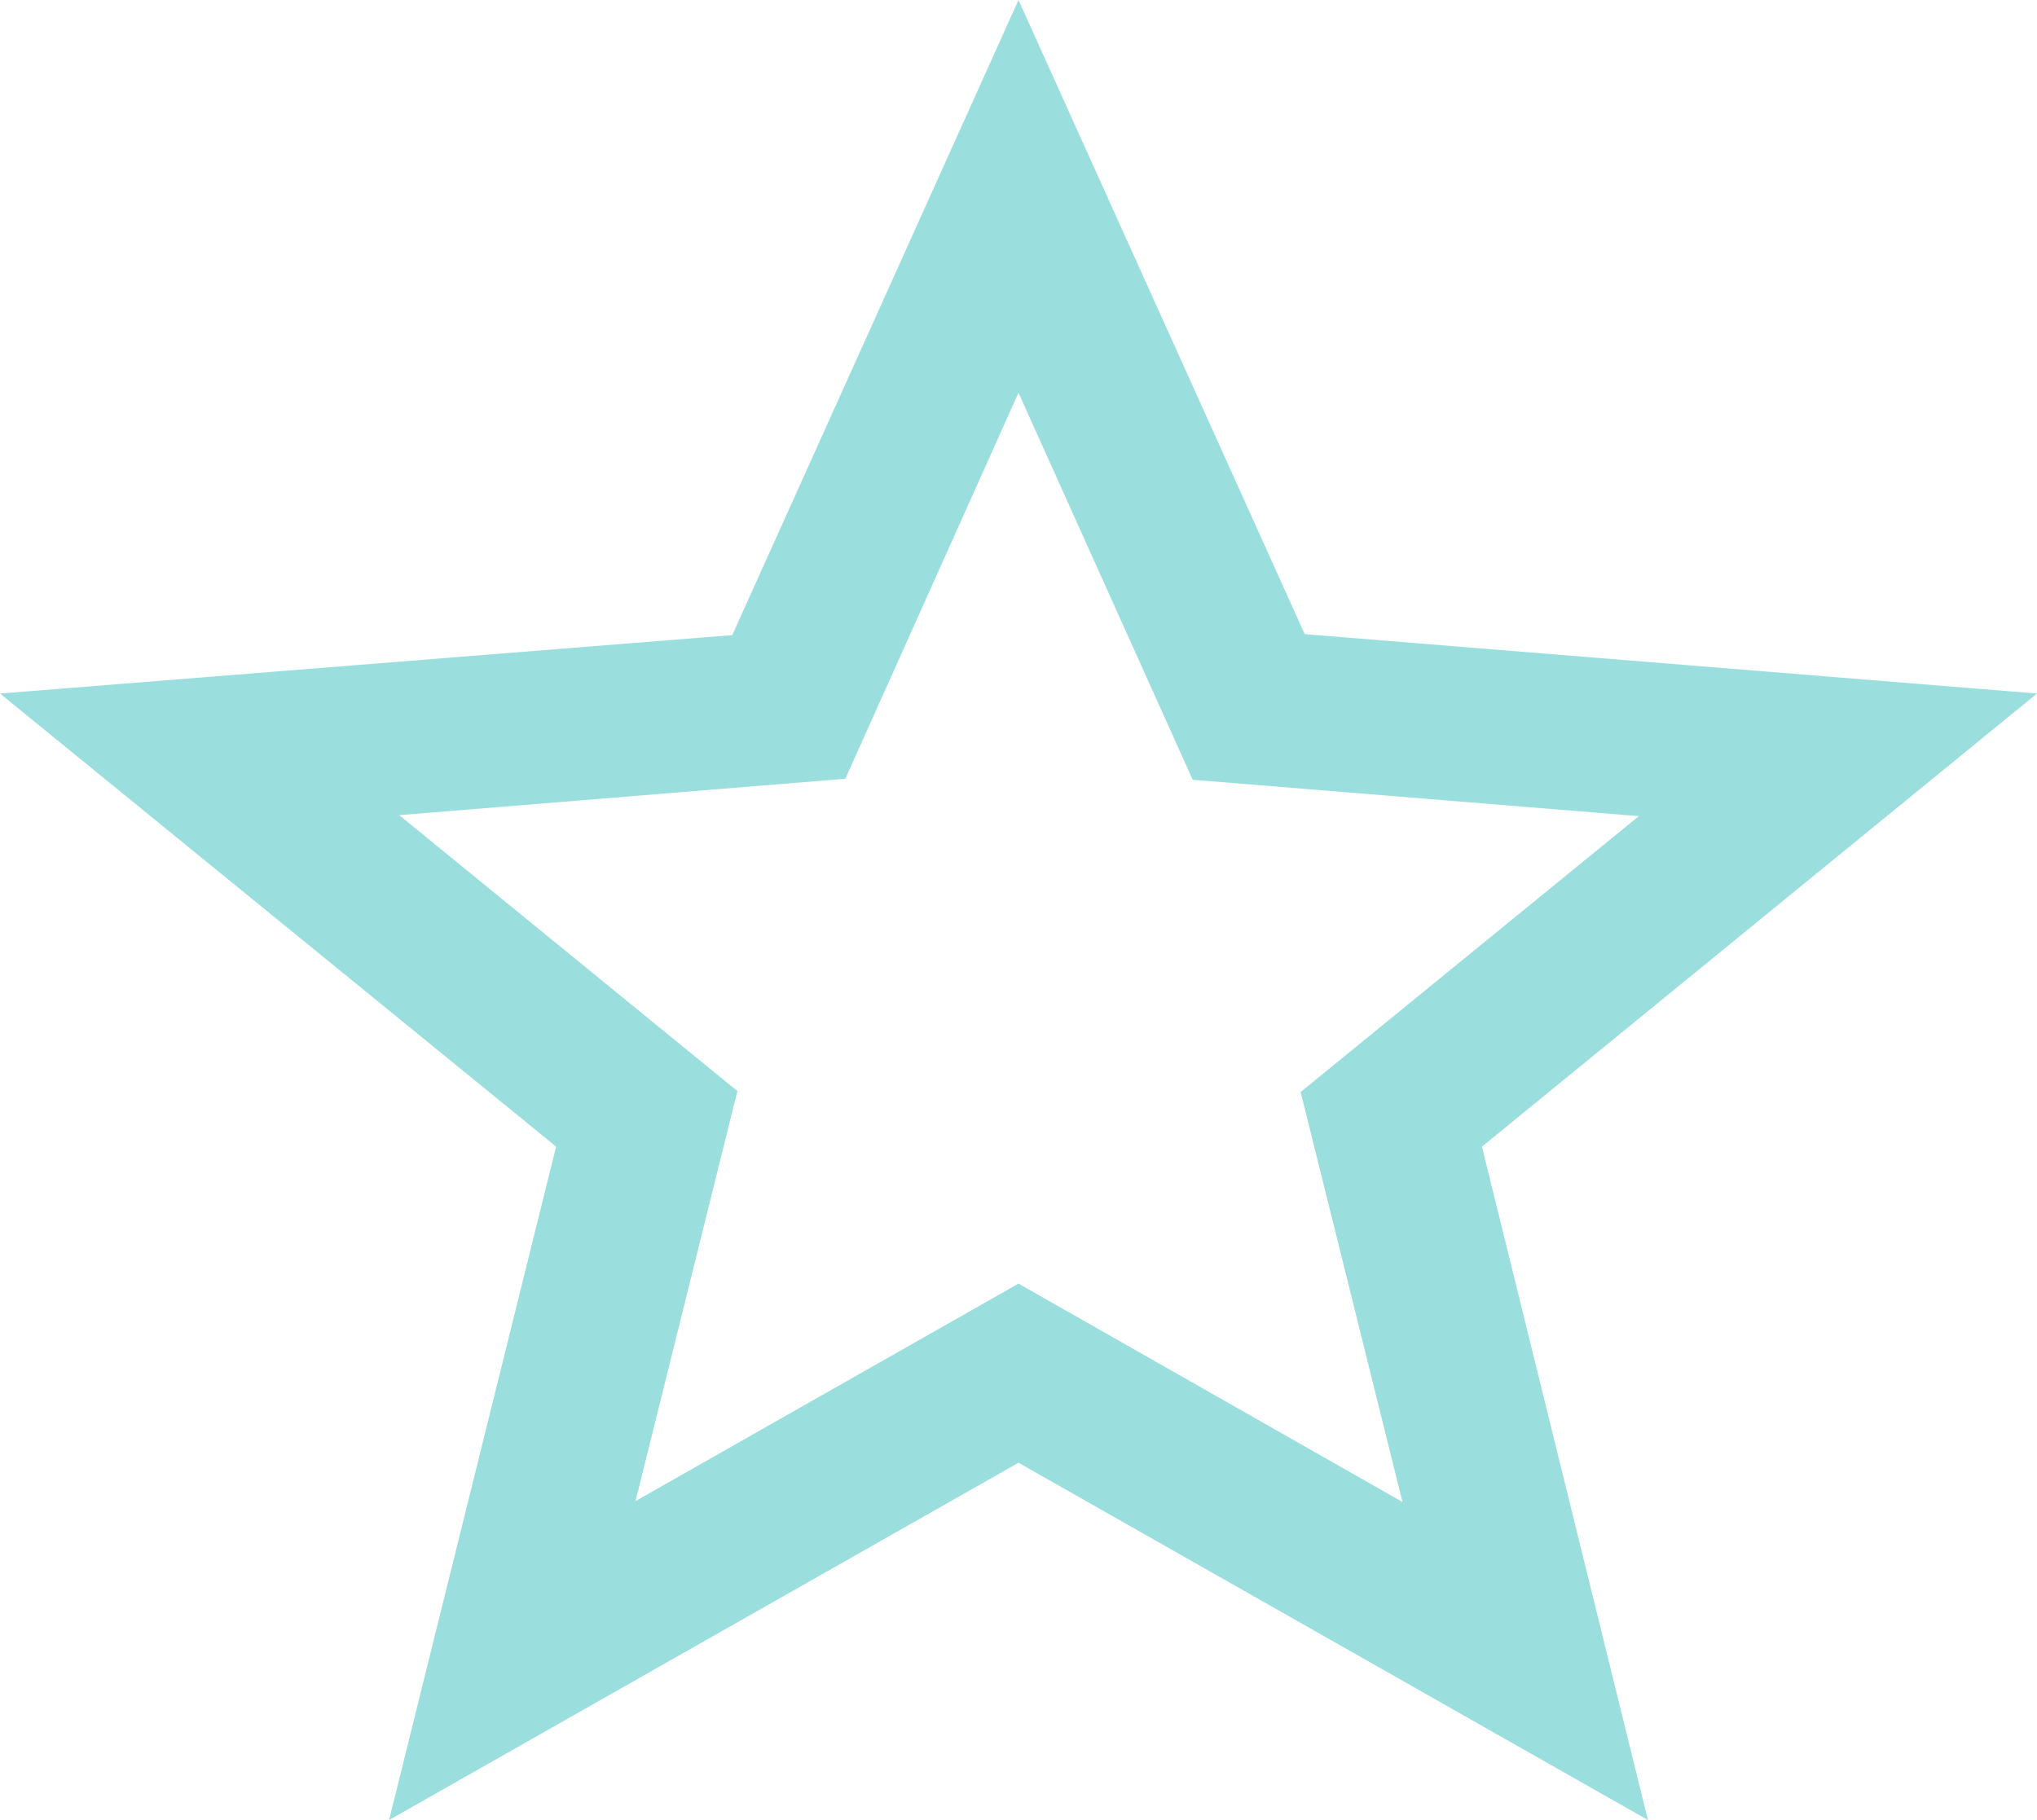 <svg width="47" height="42" viewBox="0 0 47 42" fill="none" xmlns="http://www.w3.org/2000/svg">
<path fill-rule="evenodd" clip-rule="evenodd" d="M30.104 14.634L47 16.004L34.193 26.46L38.023 42L23.5 33.755L8.977 42L12.831 26.46L0 16.004L16.896 14.656L23.5 0L30.104 14.634ZM14.664 34.639L23.5 29.621L32.36 34.661L30.01 25.2L37.812 18.834L27.519 17.994L23.5 9.063L19.505 17.971L9.212 18.811L17.014 25.178L14.664 34.639Z" fill="#47C3C3" fill-opacity="0.54"/>
</svg>
